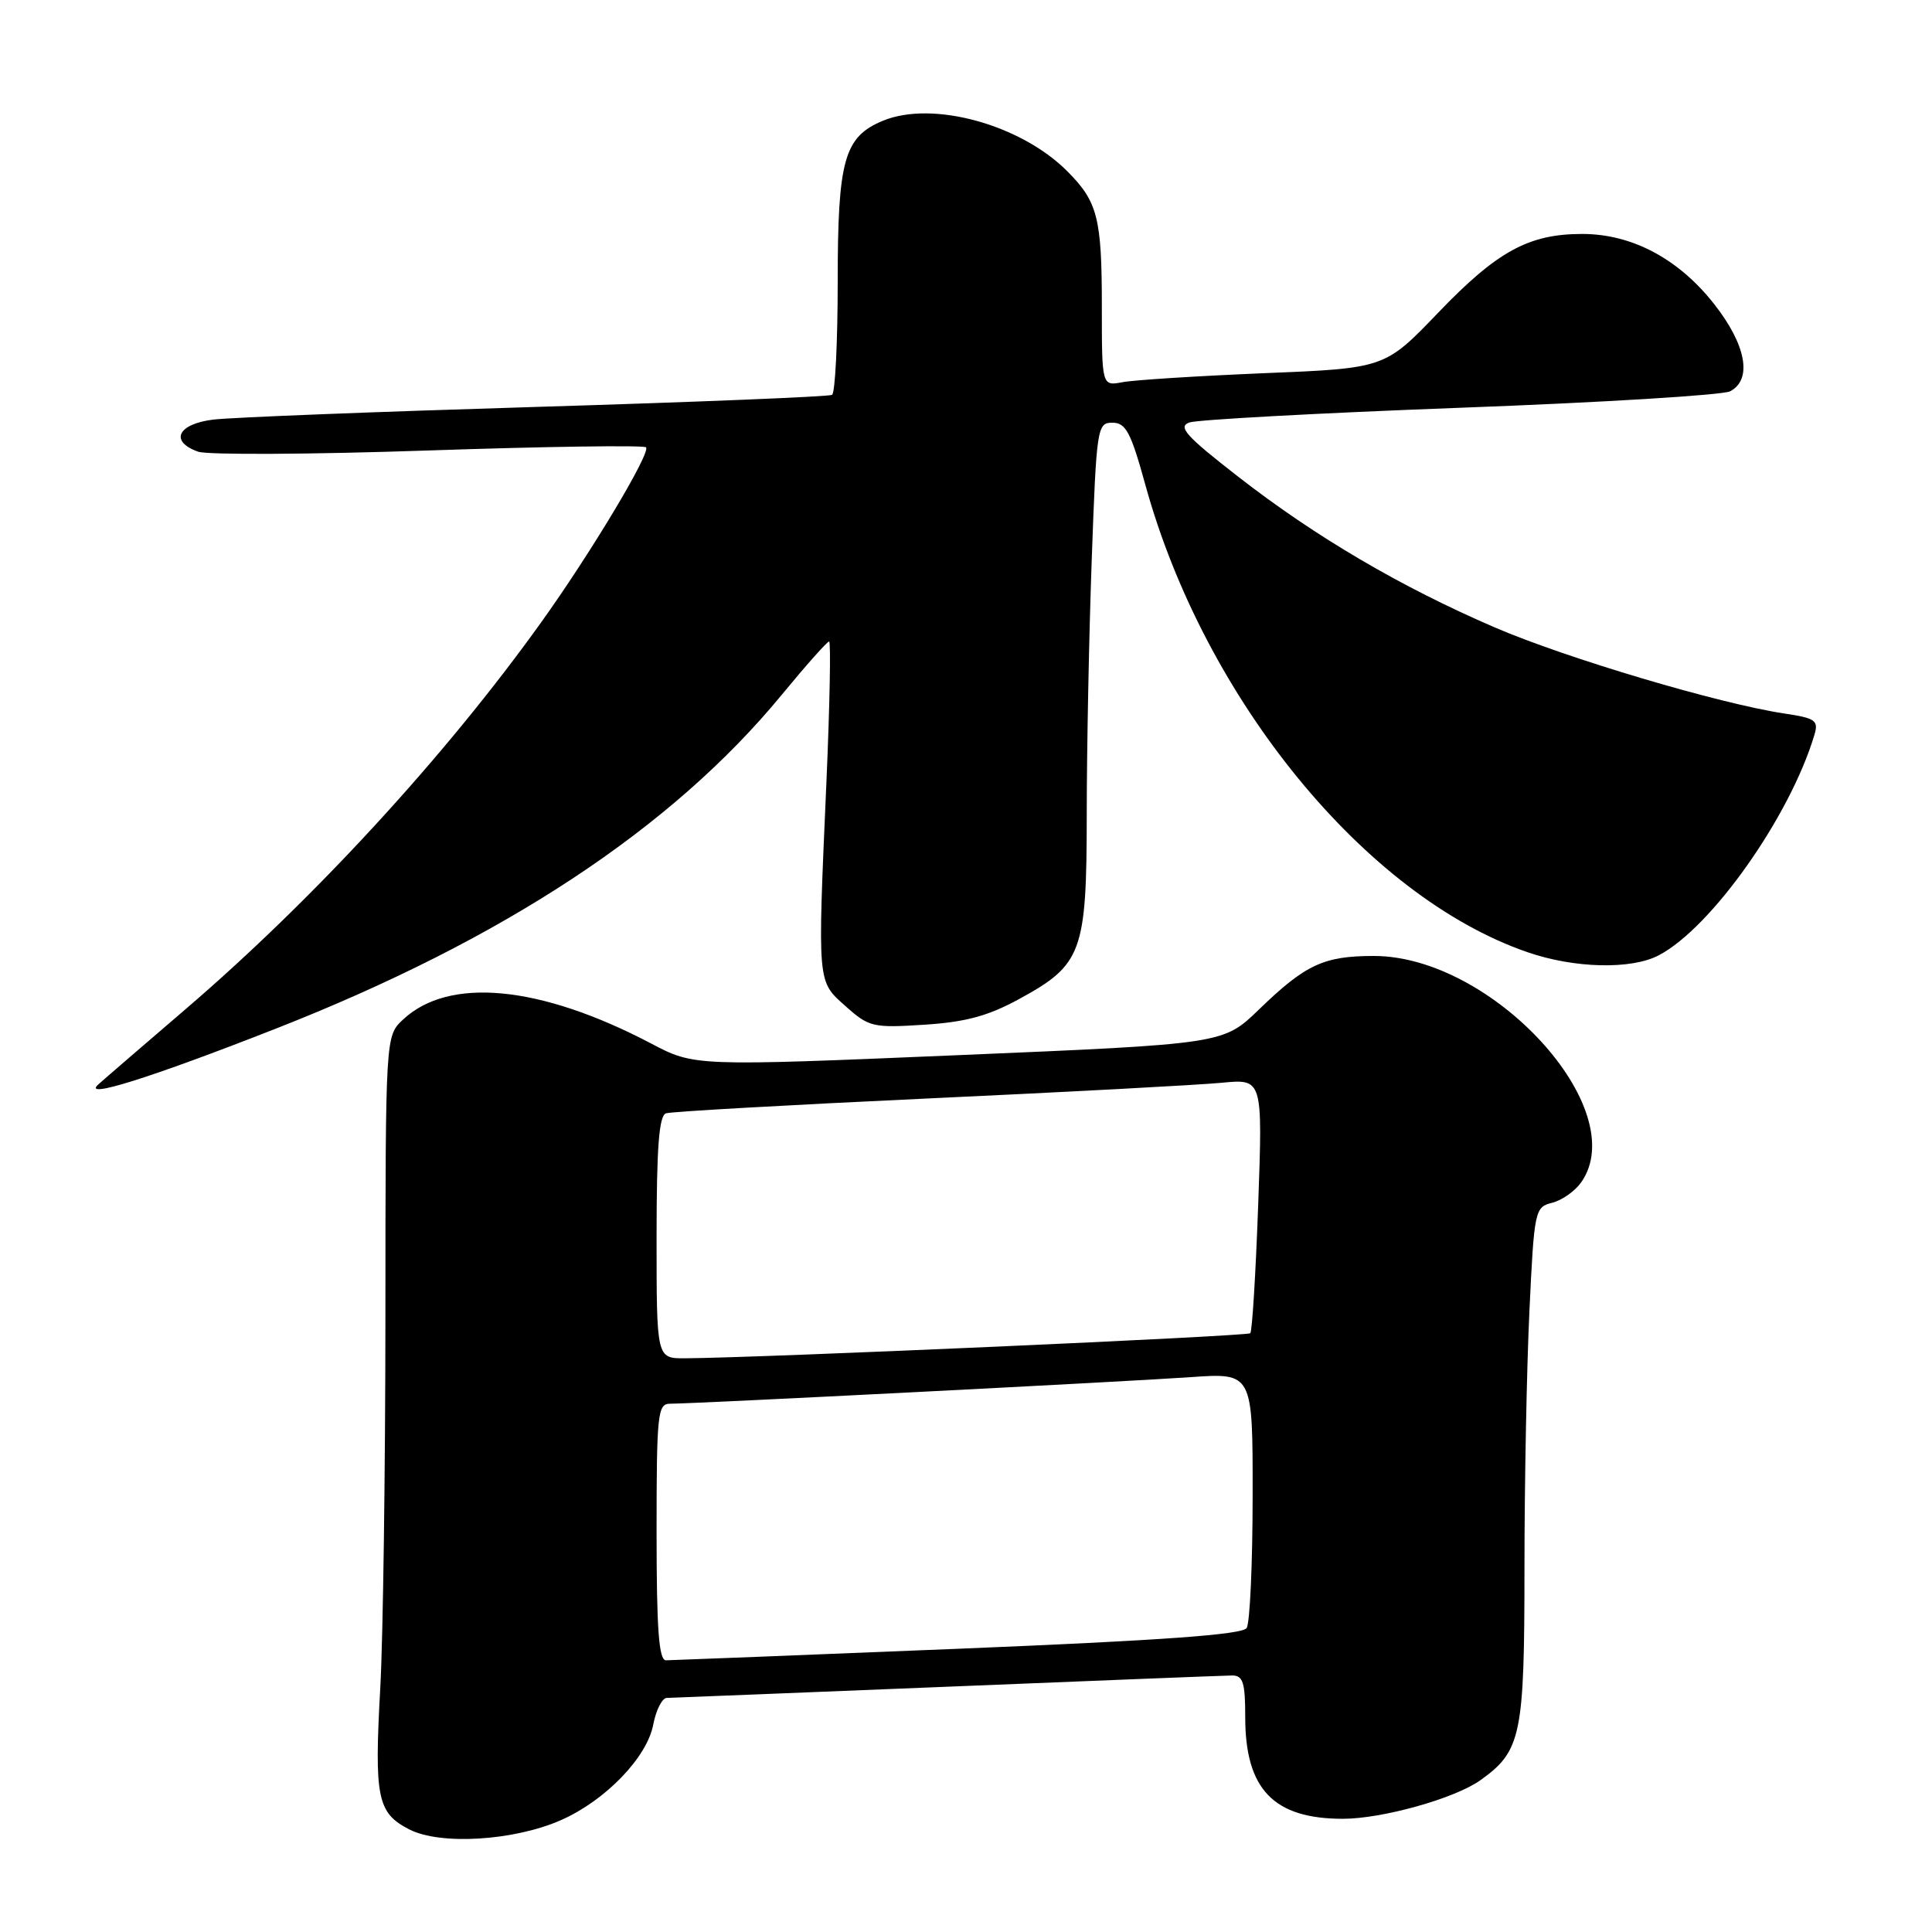 <?xml version="1.0" encoding="UTF-8" standalone="no"?>
<!DOCTYPE svg PUBLIC "-//W3C//DTD SVG 1.1//EN" "http://www.w3.org/Graphics/SVG/1.1/DTD/svg11.dtd" >
<svg xmlns="http://www.w3.org/2000/svg" xmlns:xlink="http://www.w3.org/1999/xlink" version="1.1" viewBox="0 0 256 256">
 <g >
 <path fill="currentColor"
d=" M 74.37 241.16 C 80.24 238.56 85.75 232.85 86.56 228.51 C 86.93 226.58 87.74 224.99 88.36 224.98 C 88.99 224.97 105.70 224.30 125.50 223.50 C 145.30 222.69 162.29 222.02 163.25 222.01 C 164.71 222.00 165.00 222.93 165.00 227.55 C 165.00 237.09 168.77 241.00 177.94 241.00 C 183.15 241.00 192.76 238.31 196.14 235.90 C 201.58 232.02 202.00 230.02 202.00 207.71 C 202.00 196.49 202.30 181.16 202.66 173.64 C 203.29 160.33 203.38 159.94 205.68 159.37 C 206.98 159.04 208.71 157.82 209.52 156.66 C 216.33 146.95 197.75 126.67 182.04 126.67 C 175.40 126.67 172.99 127.79 166.80 133.78 C 162.10 138.33 162.10 138.33 127.05 139.81 C 92.01 141.29 92.01 141.29 86.26 138.26 C 71.54 130.54 59.47 129.39 53.38 135.12 C 51.08 137.28 51.08 137.28 51.07 174.39 C 51.06 194.80 50.76 216.96 50.39 223.63 C 49.58 238.24 49.99 240.23 54.24 242.41 C 58.35 244.52 68.14 243.92 74.37 241.16 Z  M 36.50 136.32 C 66.72 124.47 89.04 109.74 103.58 92.07 C 106.78 88.18 109.61 85.00 109.86 85.00 C 110.11 85.00 109.95 93.44 109.50 103.75 C 108.32 130.65 108.26 129.95 112.07 133.35 C 115.14 136.09 115.68 136.22 122.47 135.78 C 127.90 135.44 130.93 134.62 134.98 132.41 C 143.40 127.83 143.99 126.23 144.00 107.91 C 144.00 99.34 144.30 84.15 144.66 74.16 C 145.29 56.61 145.39 56.00 147.41 56.01 C 149.18 56.01 149.85 57.29 151.77 64.26 C 159.60 92.64 180.94 118.76 202.37 126.16 C 208.60 128.32 216.15 128.50 219.80 126.58 C 226.79 122.91 237.19 108.18 240.42 97.37 C 240.99 95.46 240.56 95.16 236.41 94.54 C 227.84 93.25 207.52 87.21 198.07 83.14 C 185.59 77.76 174.31 71.13 164.10 63.19 C 157.14 57.78 156.02 56.54 157.60 55.98 C 158.64 55.61 174.80 54.73 193.50 54.03 C 212.20 53.34 228.29 52.35 229.25 51.85 C 232.24 50.28 231.38 45.66 227.08 40.22 C 222.36 34.25 216.21 31.00 209.65 31.00 C 202.57 31.00 198.38 33.29 190.58 41.42 C 183.50 48.80 183.50 48.80 167.50 49.45 C 158.70 49.82 150.26 50.35 148.75 50.64 C 146.00 51.16 146.00 51.16 146.00 40.64 C 146.00 28.84 145.45 26.72 141.38 22.65 C 135.19 16.47 123.54 13.29 116.99 16.00 C 111.85 18.14 111.00 21.15 111.00 37.39 C 111.00 45.36 110.66 52.08 110.25 52.32 C 109.84 52.56 92.18 53.28 71.00 53.92 C 49.82 54.56 30.59 55.31 28.25 55.60 C 23.53 56.18 22.44 58.50 26.25 59.85 C 27.49 60.29 41.23 60.22 56.78 59.69 C 72.34 59.16 85.31 58.98 85.60 59.27 C 86.28 59.95 78.28 73.30 71.68 82.50 C 58.97 100.24 41.58 119.15 24.59 133.72 C 19.04 138.48 13.83 142.97 13.02 143.70 C 10.81 145.69 19.93 142.82 36.50 136.32 Z  M 87.00 203.00 C 87.00 187.35 87.14 186.00 88.78 186.00 C 92.04 186.00 149.35 183.07 157.75 182.48 C 166.00 181.90 166.00 181.90 165.98 198.20 C 165.98 207.16 165.62 215.05 165.19 215.72 C 164.64 216.60 153.91 217.37 126.96 218.47 C 106.36 219.31 88.94 219.99 88.25 220.00 C 87.30 220.00 87.00 215.94 87.00 203.00 Z  M 87.00 163.97 C 87.00 152.03 87.32 147.83 88.25 147.52 C 88.94 147.29 104.57 146.41 123.00 145.55 C 141.43 144.70 158.93 143.76 161.90 143.47 C 167.31 142.95 167.31 142.95 166.72 159.57 C 166.39 168.72 165.92 176.41 165.67 176.66 C 165.27 177.06 100.50 179.93 90.75 179.98 C 87.00 180.00 87.00 180.00 87.00 163.97 Z "/>
</g>
</svg>